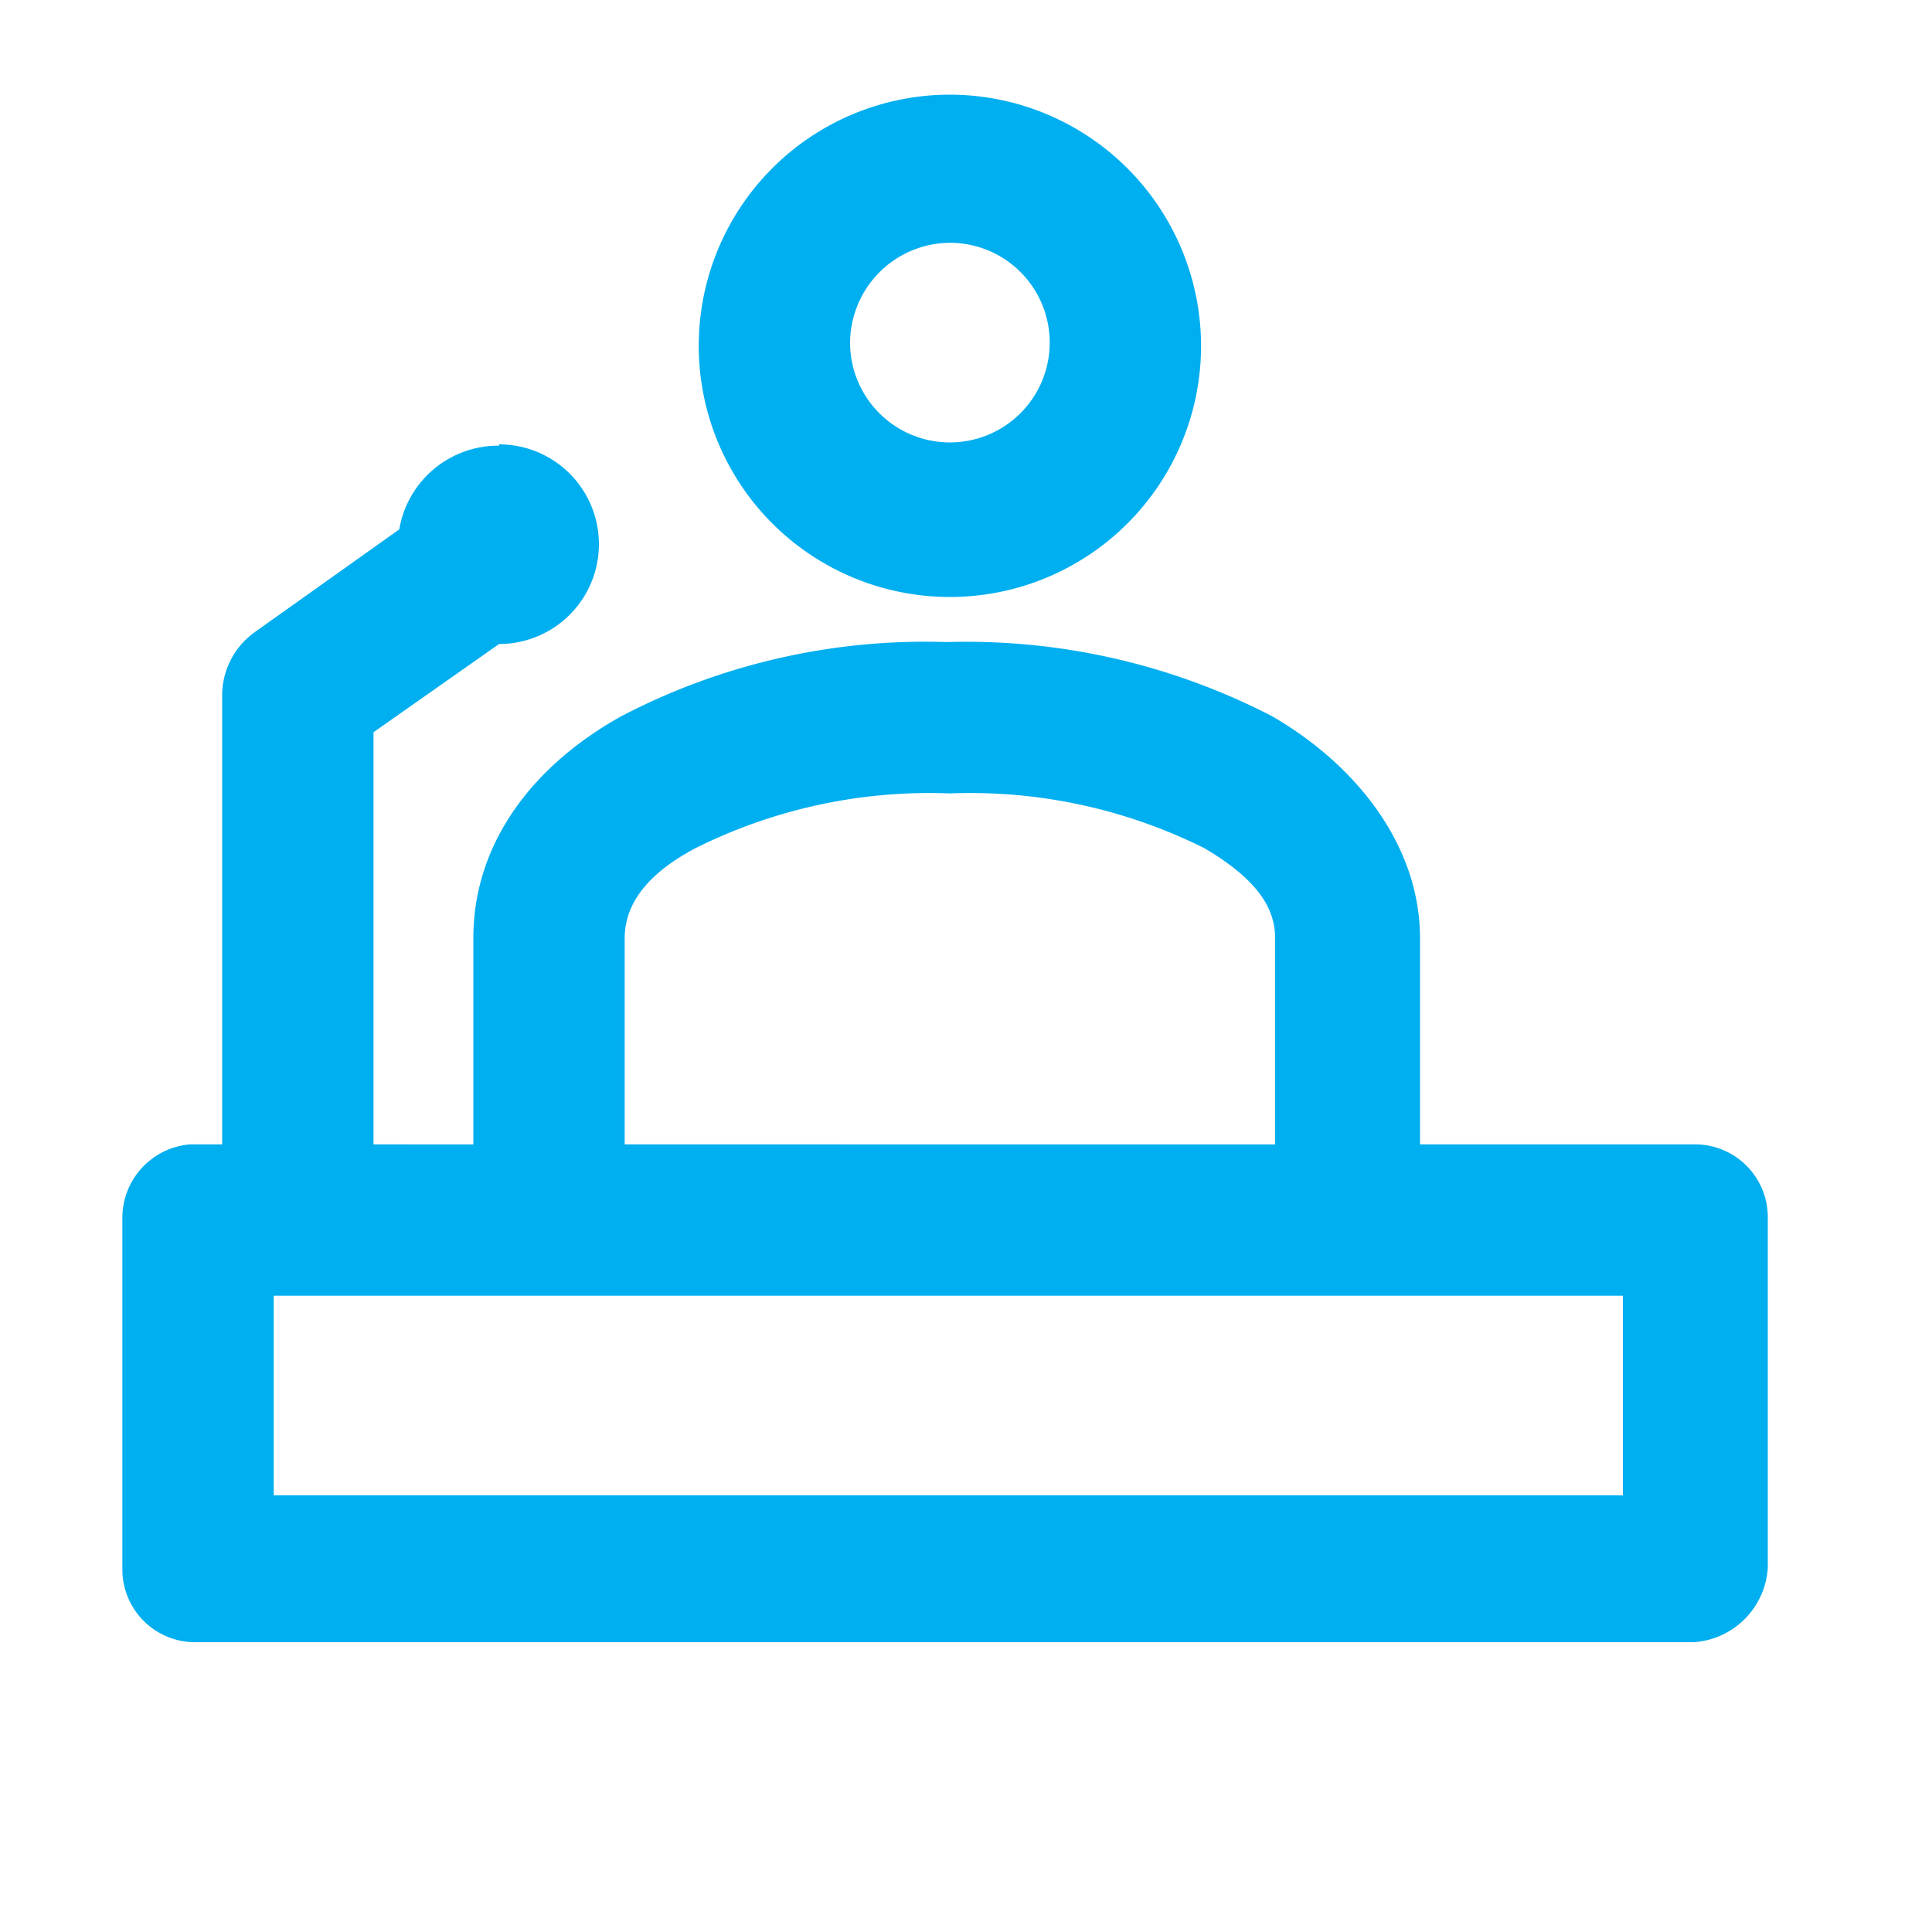<svg id="Layer_1" data-name="Layer 1" xmlns="http://www.w3.org/2000/svg" viewBox="0 0 60 60"><title>CCC-icons</title><path d="M29.5,2.94a7.8,7.8,0,1,0,7.8,7.8A7.81,7.81,0,0,0,29.5,2.94Zm0,4.6a3.1,3.1,0,1,1-3.1,3.1A3.12,3.12,0,0,1,29.5,7.54Zm-14,6.3a3.12,3.12,0,0,0-3.1,2.6l-4.5,3.2a2.42,2.42,0,0,0-1,1.9v14h-1a2.29,2.29,0,0,0-2.1,2.3v10.9A2.26,2.26,0,0,0,6.1,51H52.6a2.47,2.47,0,0,0,2.3-2.3V37.84a2.26,2.26,0,0,0-2.3-2.3H44.1v-6.4c0-2.9-2-5.4-4.6-6.9a20.66,20.66,0,0,0-10.1-2.3,20.39,20.39,0,0,0-10.1,2.3c-2.7,1.5-4.6,3.9-4.6,6.9v6.4H11.6V22.74L15.5,20h0a3.1,3.1,0,0,0,0-6.2Zm14,10.8a16.27,16.27,0,0,1,7.9,1.7c1.7,1,2.2,1.9,2.2,2.8v6.4H19.4v-6.4c0-.9.5-1.9,2.2-2.8A16.27,16.27,0,0,1,29.5,24.64Zm-21,15.6H50.4v6.2H8.5Z" fill="#00aff0"/></svg>
